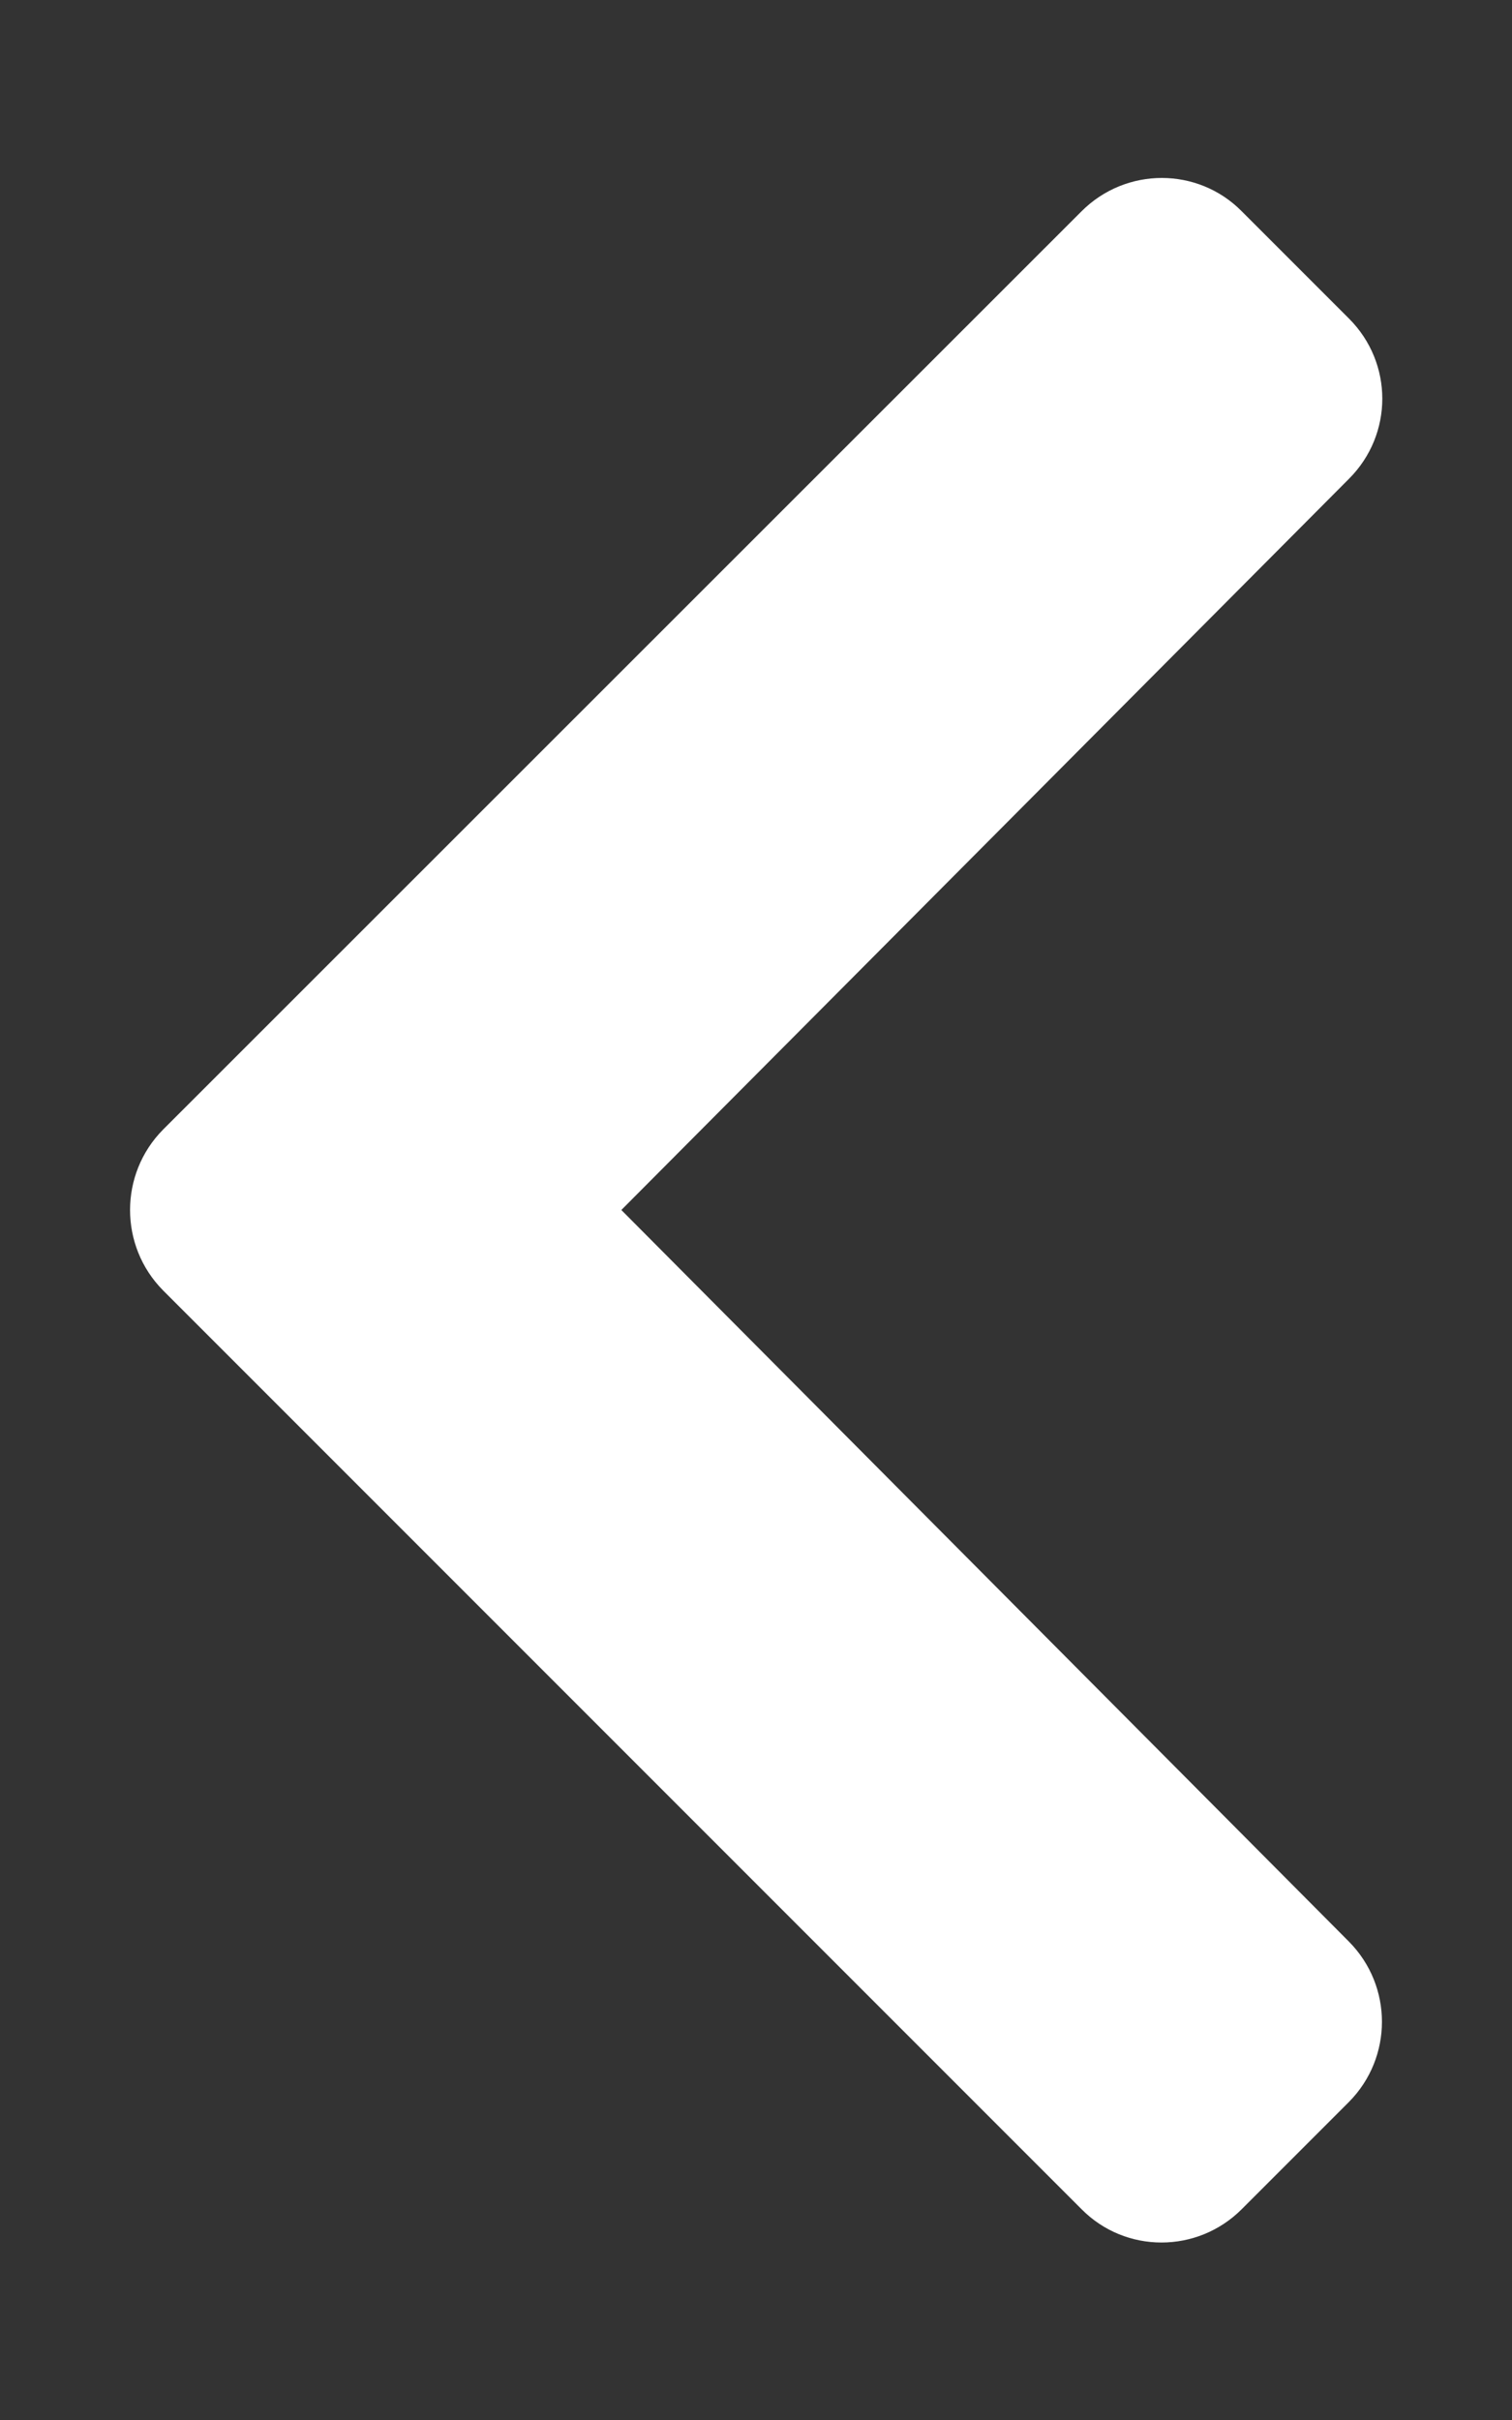 <?xml version="1.0" encoding="utf-8"?>
<!-- Generator: Adobe Illustrator 24.0.2, SVG Export Plug-In . SVG Version: 6.00 Build 0)  -->
<svg version="1.1" id="Слой_1" focusable="false"
	 xmlns="http://www.w3.org/2000/svg" xmlns:xlink="http://www.w3.org/1999/xlink" x="0px" y="0px" viewBox="0 0 320 512"
	 style="enable-background:new 0 0 320 512;" xml:space="preserve">
<rect x="0" y="0" width="320" height="512" fill="#333333" stroke="none"/>
<style type="text/css">
	.st0{fill:#FFFFFF;}
</style>
<path class="st0" d="M34.5,239L228.9,44.7c9.4-9.4,24.6-9.4,33.9,0l22.7,22.7c9.4,9.4,9.4,24.5,0,33.9L131.5,256l154,154.8
	c9.3,9.4,9.3,24.5,0,33.9l-22.7,22.7c-9.4,9.4-24.6,9.4-33.9,0L34.5,273C25.2,263.6,25.2,248.4,34.5,239z"/>
</svg>
